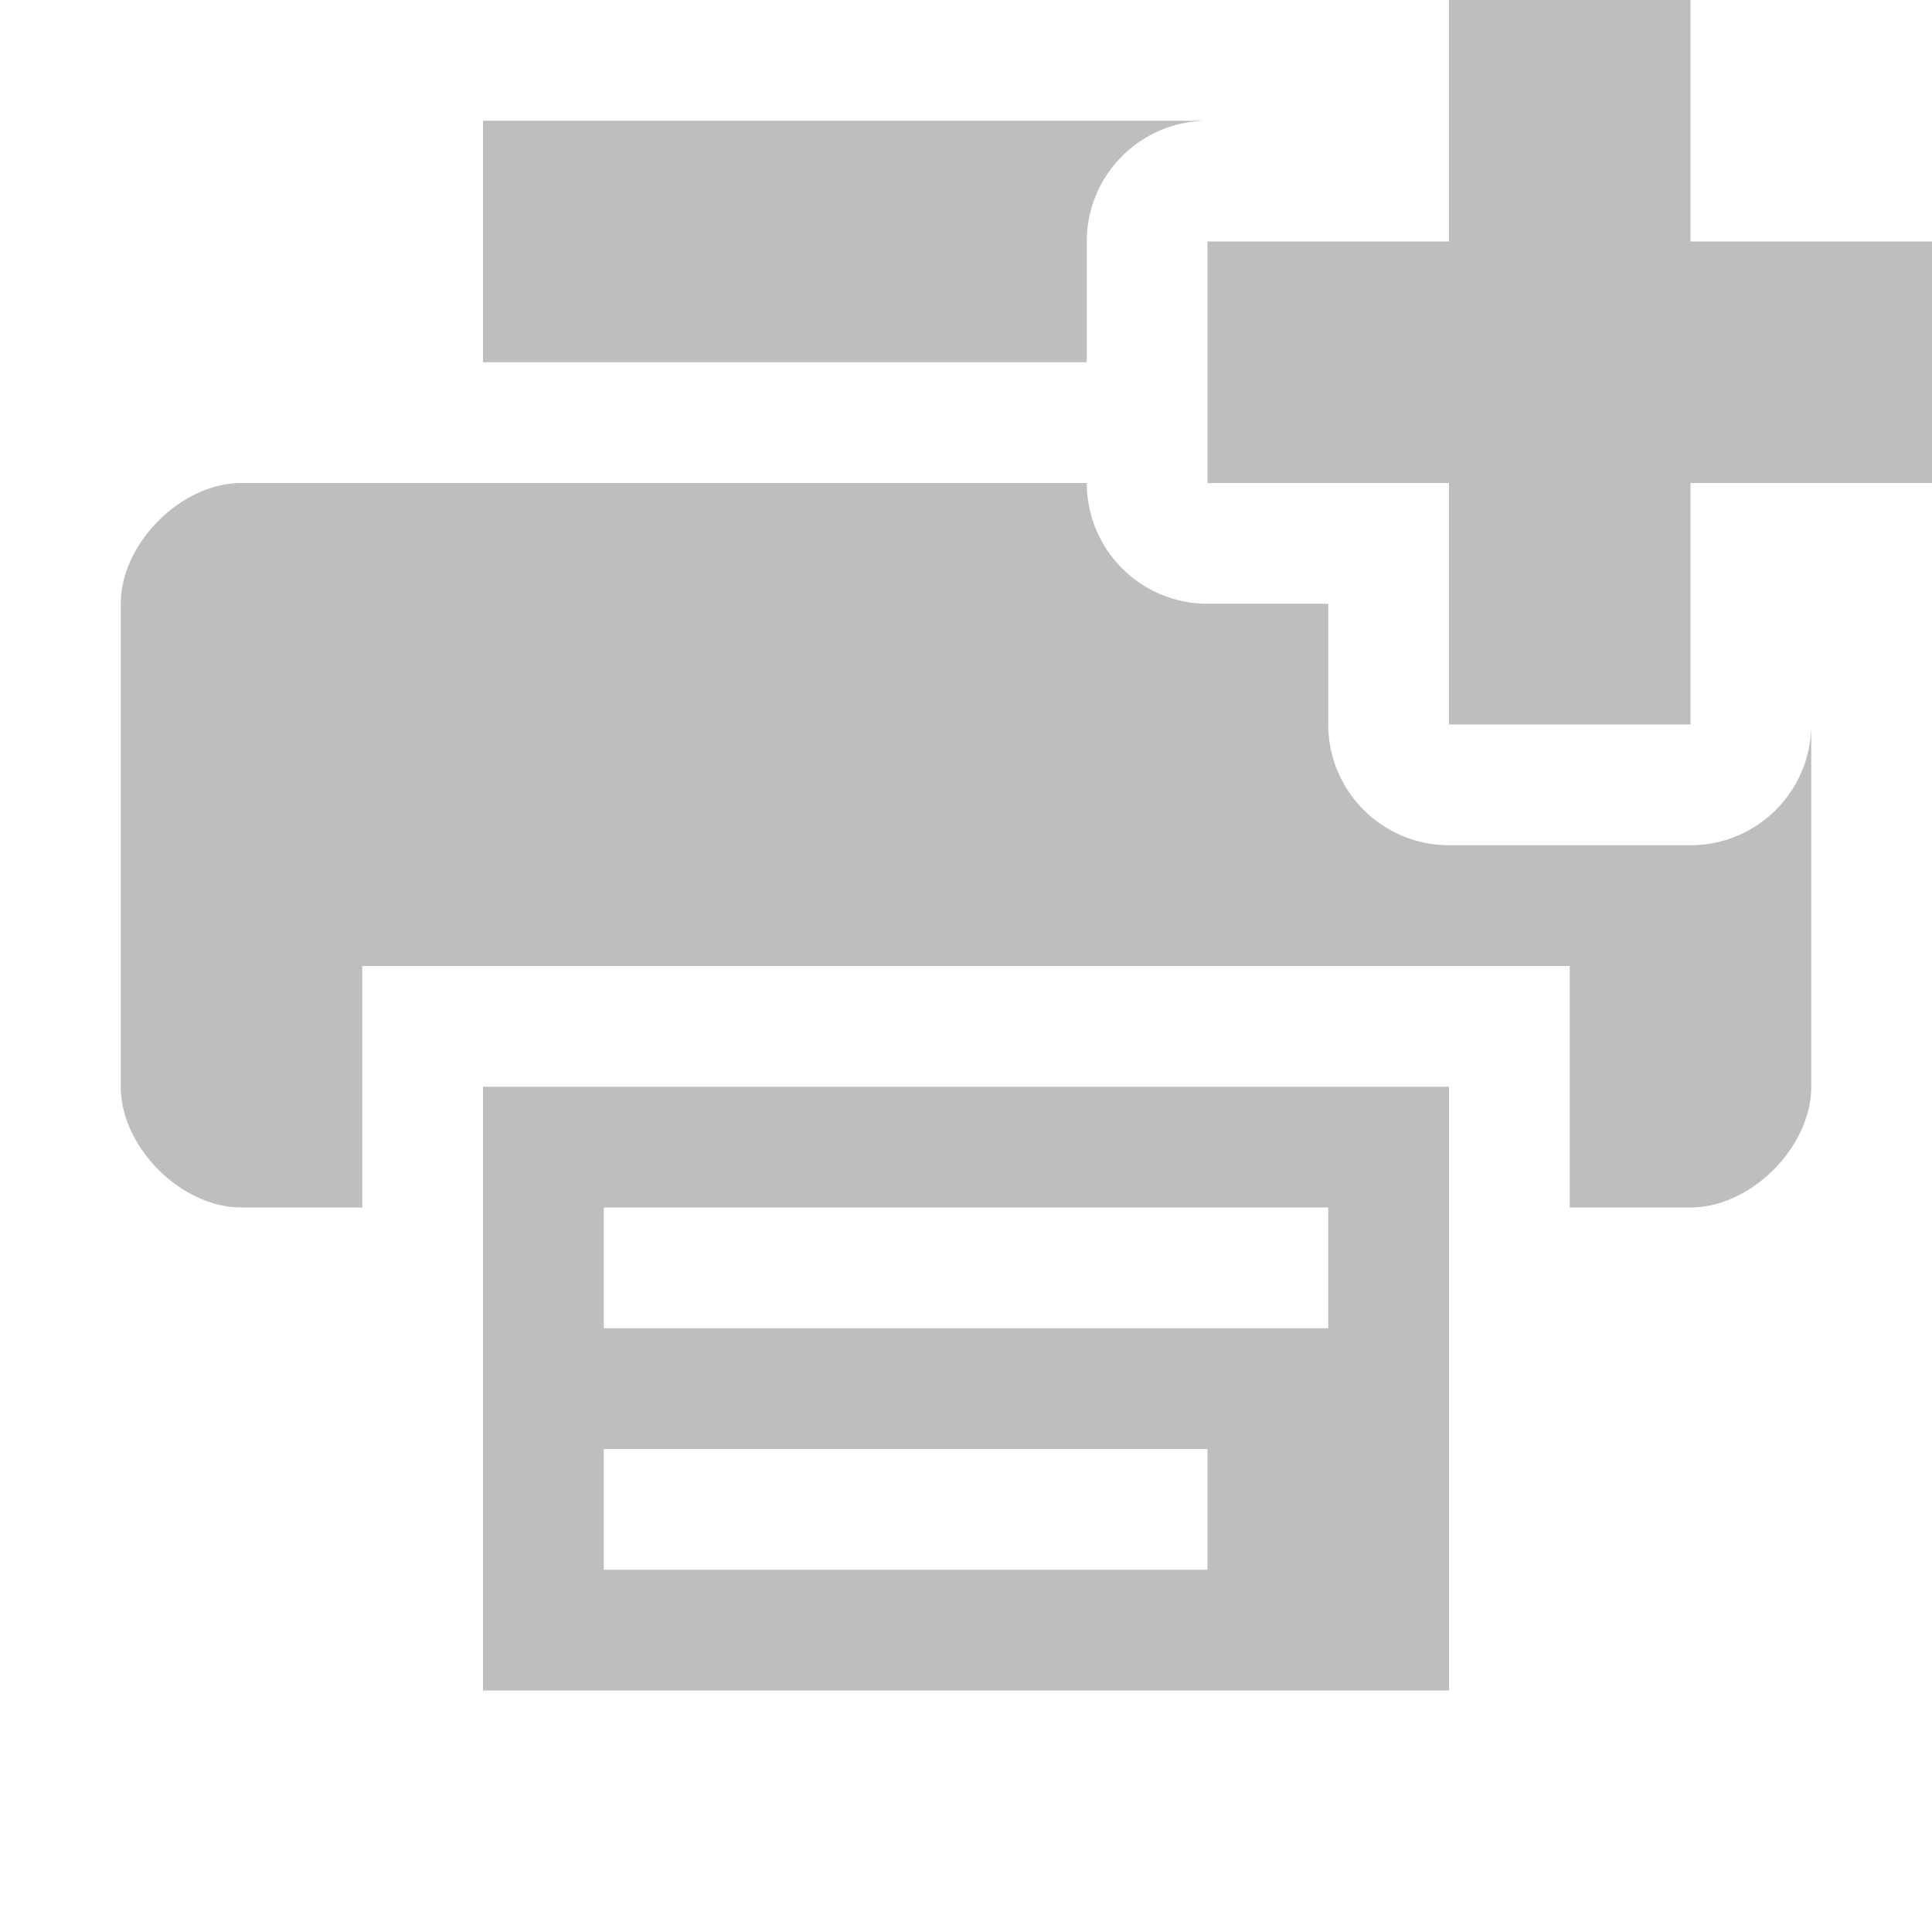 <svg height="16" width="16" xmlns="http://www.w3.org/2000/svg"><g fill="#bebebe"><path d="m2 4c-.5 0-1 .5-1 1v4c0 .5.5 1 1 1h1v-2h10v2h1c.5 0 1-.5 1-1v-3a1 1 0 0 1 -1 1h-2a1 1 0 0 1 -1-1v-1h-1a1 1 0 0 1 -1-1z"/><path d="m4 1v2h5v-1a1 1 0 0 1 1-1z"/><path d="m4 9v5h8v-5zm1 1h6v1h-6zm0 2h5v1h-5z"/><path d="m12 0v2h-2v2h2v2h2v-2h2v-2h-2v-2z"/></g></svg>